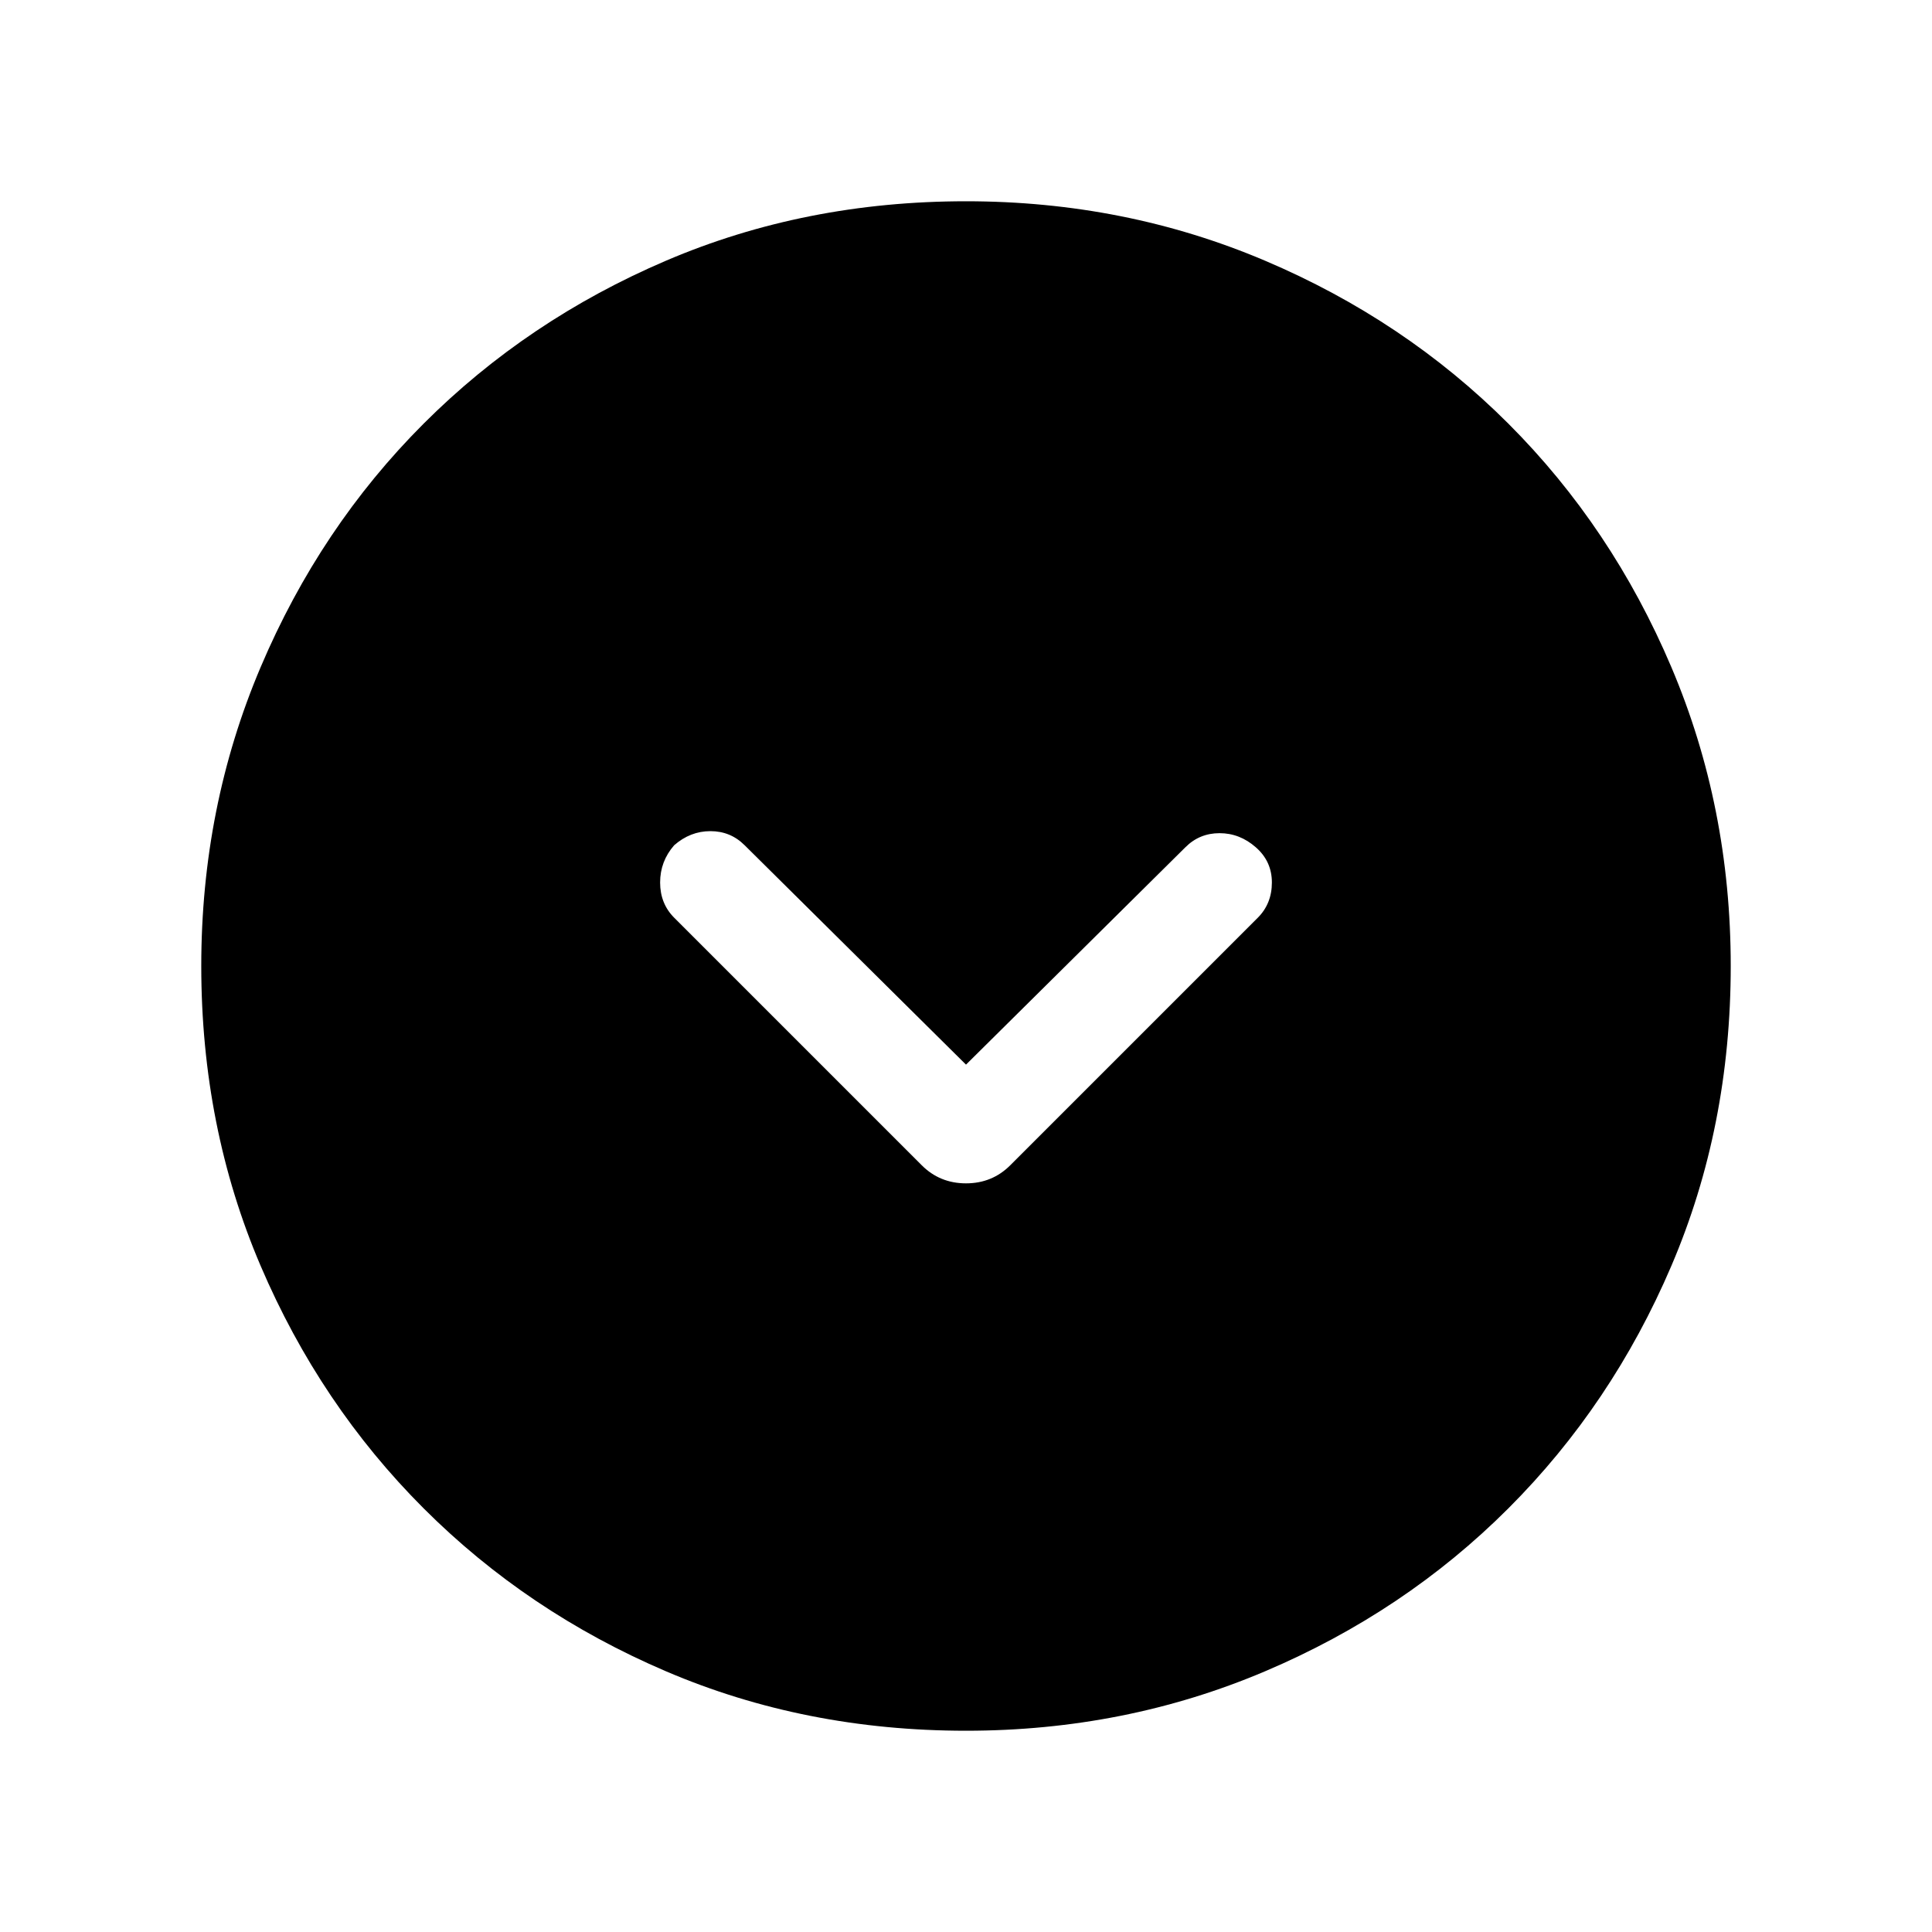 <svg xmlns="http://www.w3.org/2000/svg" height="40" width="40"><path d="M19.083 24.125Q19.458 24.5 20 24.5Q20.542 24.5 20.917 24.125L26.042 19Q26.333 18.708 26.333 18.271Q26.333 17.833 26 17.542Q25.667 17.25 25.25 17.25Q24.833 17.25 24.542 17.542L20 22.042L15.417 17.5Q15.125 17.208 14.708 17.208Q14.292 17.208 13.958 17.5Q13.667 17.833 13.667 18.271Q13.667 18.708 13.958 19ZM20 35.833Q16.667 35.833 13.792 34.604Q10.917 33.375 8.771 31.229Q6.625 29.083 5.396 26.208Q4.167 23.333 4.167 20Q4.167 16.708 5.396 13.813Q6.625 10.917 8.771 8.771Q10.917 6.625 13.792 5.396Q16.667 4.167 20 4.167Q23.292 4.167 26.188 5.396Q29.083 6.625 31.229 8.771Q33.375 10.917 34.604 13.813Q35.833 16.708 35.833 20Q35.833 23.333 34.604 26.208Q33.375 29.083 31.229 31.229Q29.083 33.375 26.188 34.604Q23.292 35.833 20 35.833Z"/></svg>